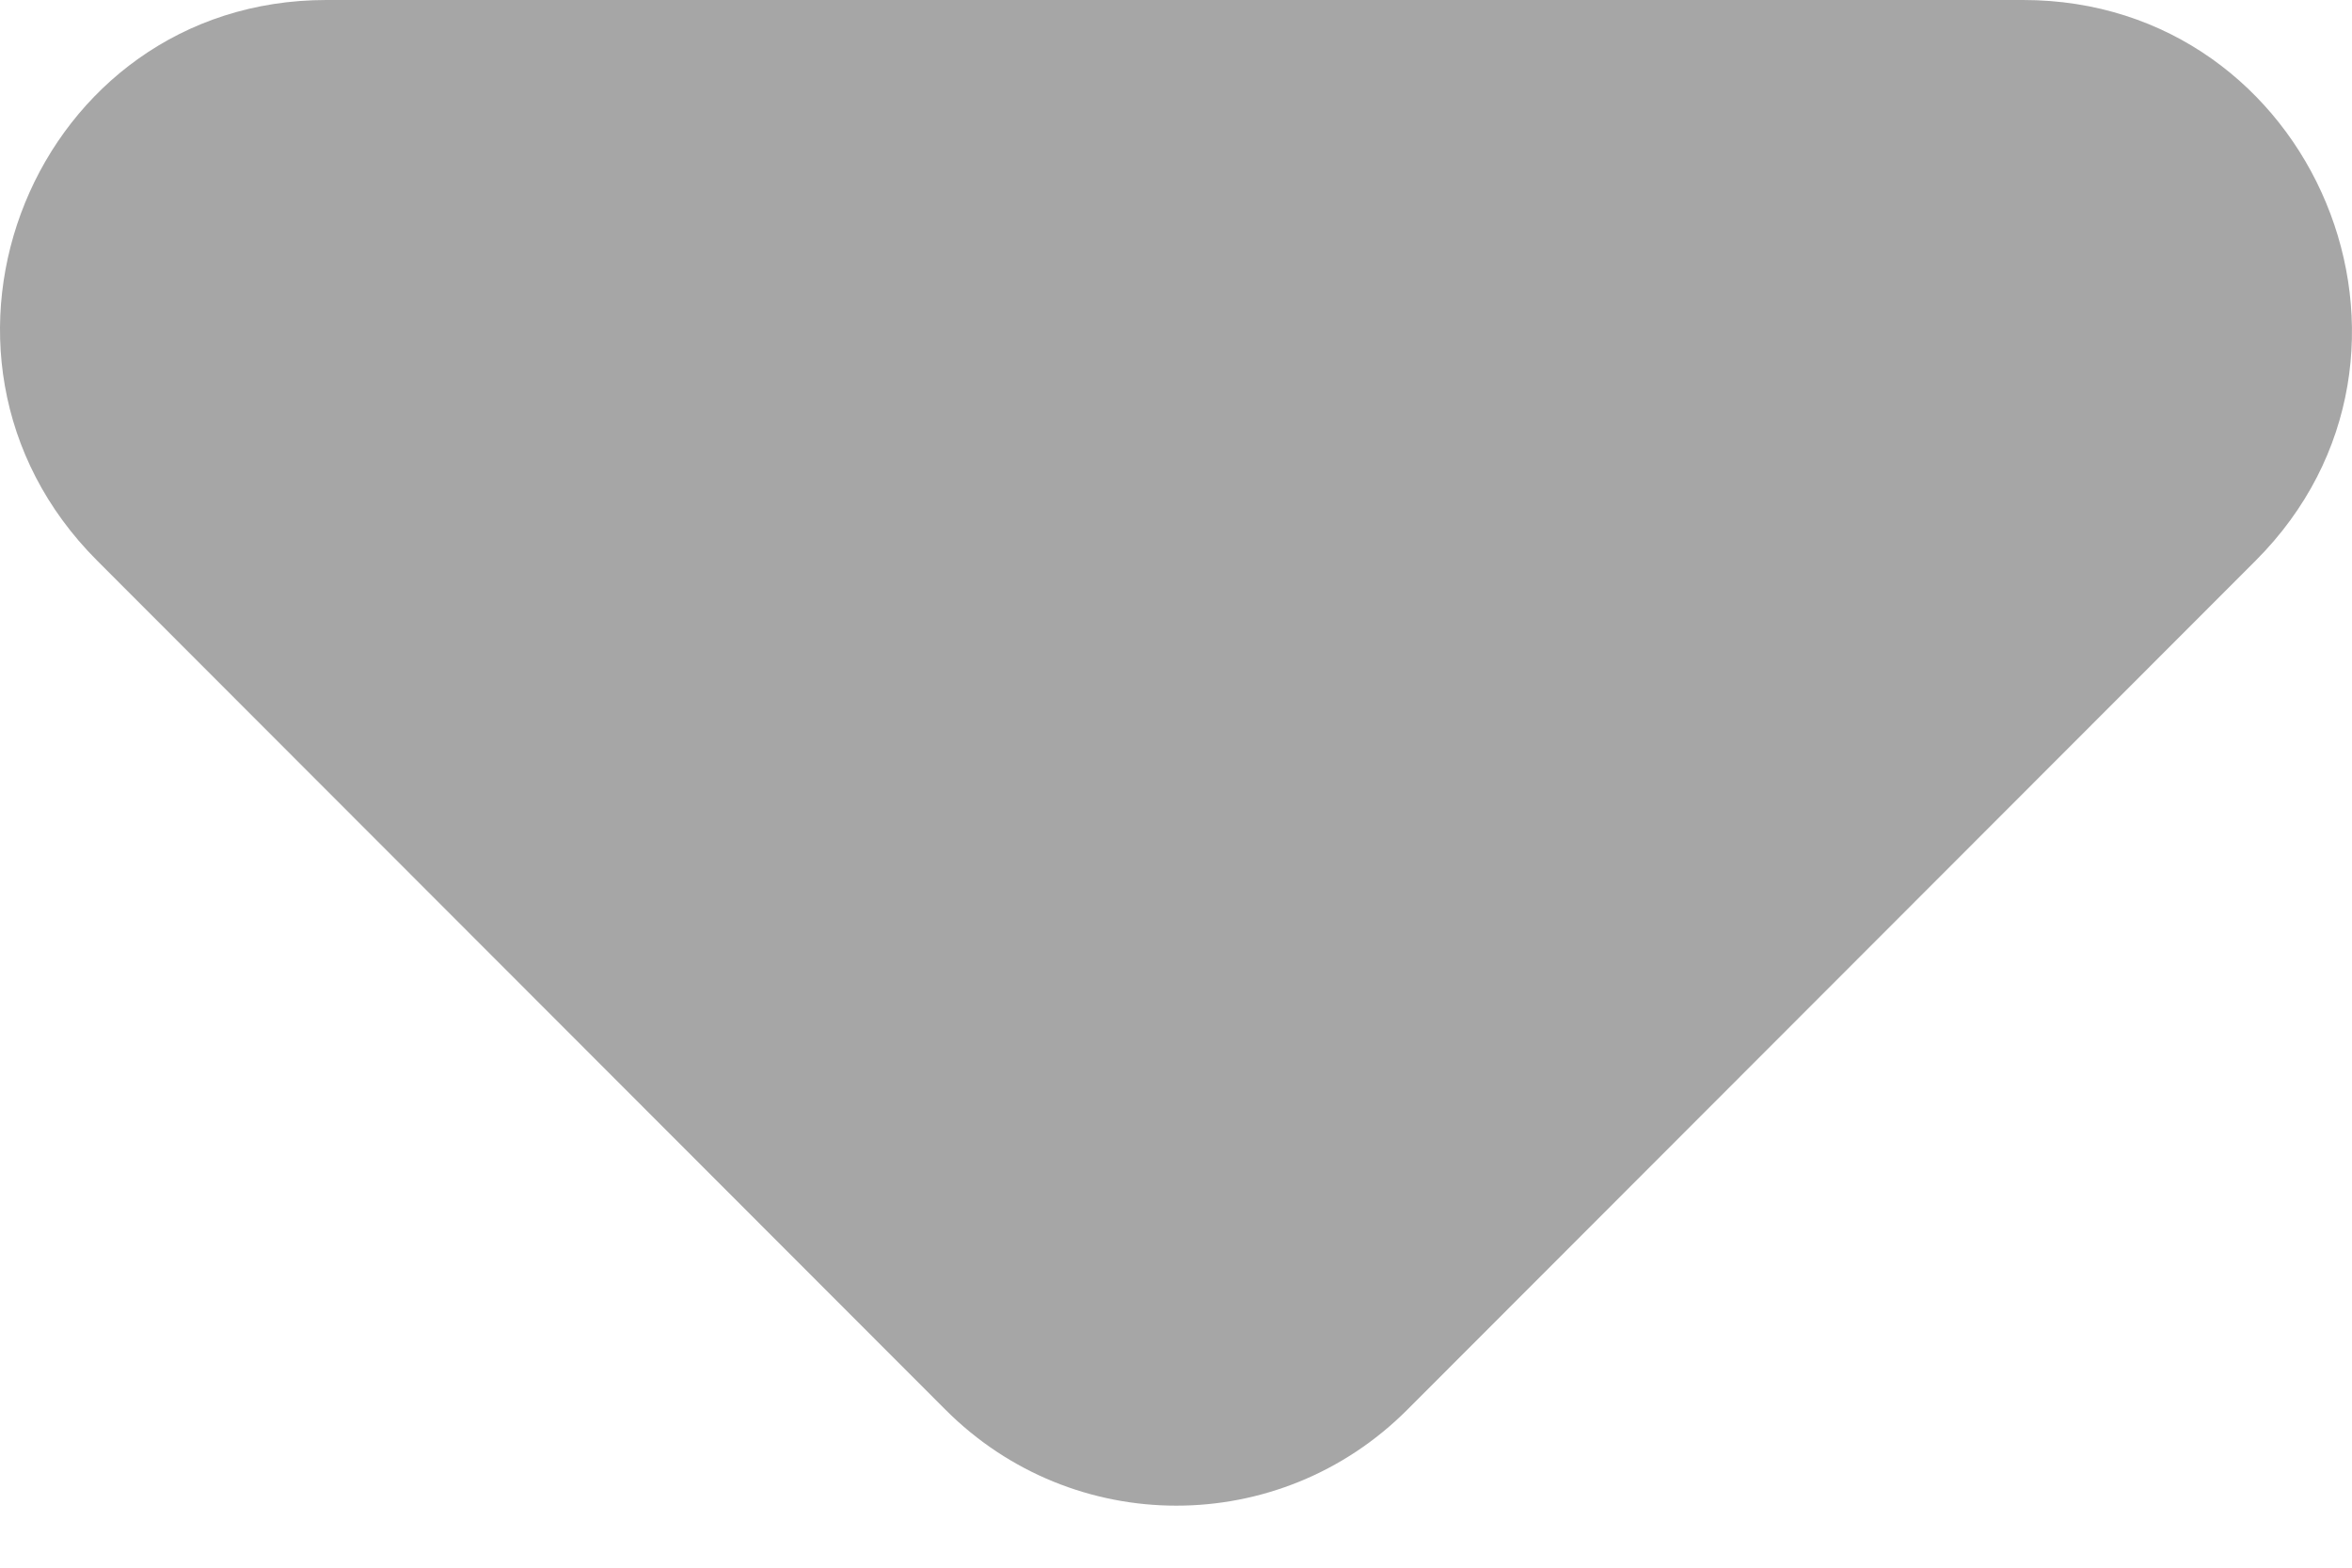 <svg width="18" height="12" viewBox="0 0 18 12" fill="none" xmlns="http://www.w3.org/2000/svg">
<path d="M0.743 4.291L7.236 10.791C8.213 11.77 9.793 11.77 10.77 10.791L17.263 4.291C18.842 2.71 17.714 0 15.483 0H2.498C0.267 0 -0.836 2.71 0.743 4.291Z" fill="#A6A6A6"/>
</svg>
